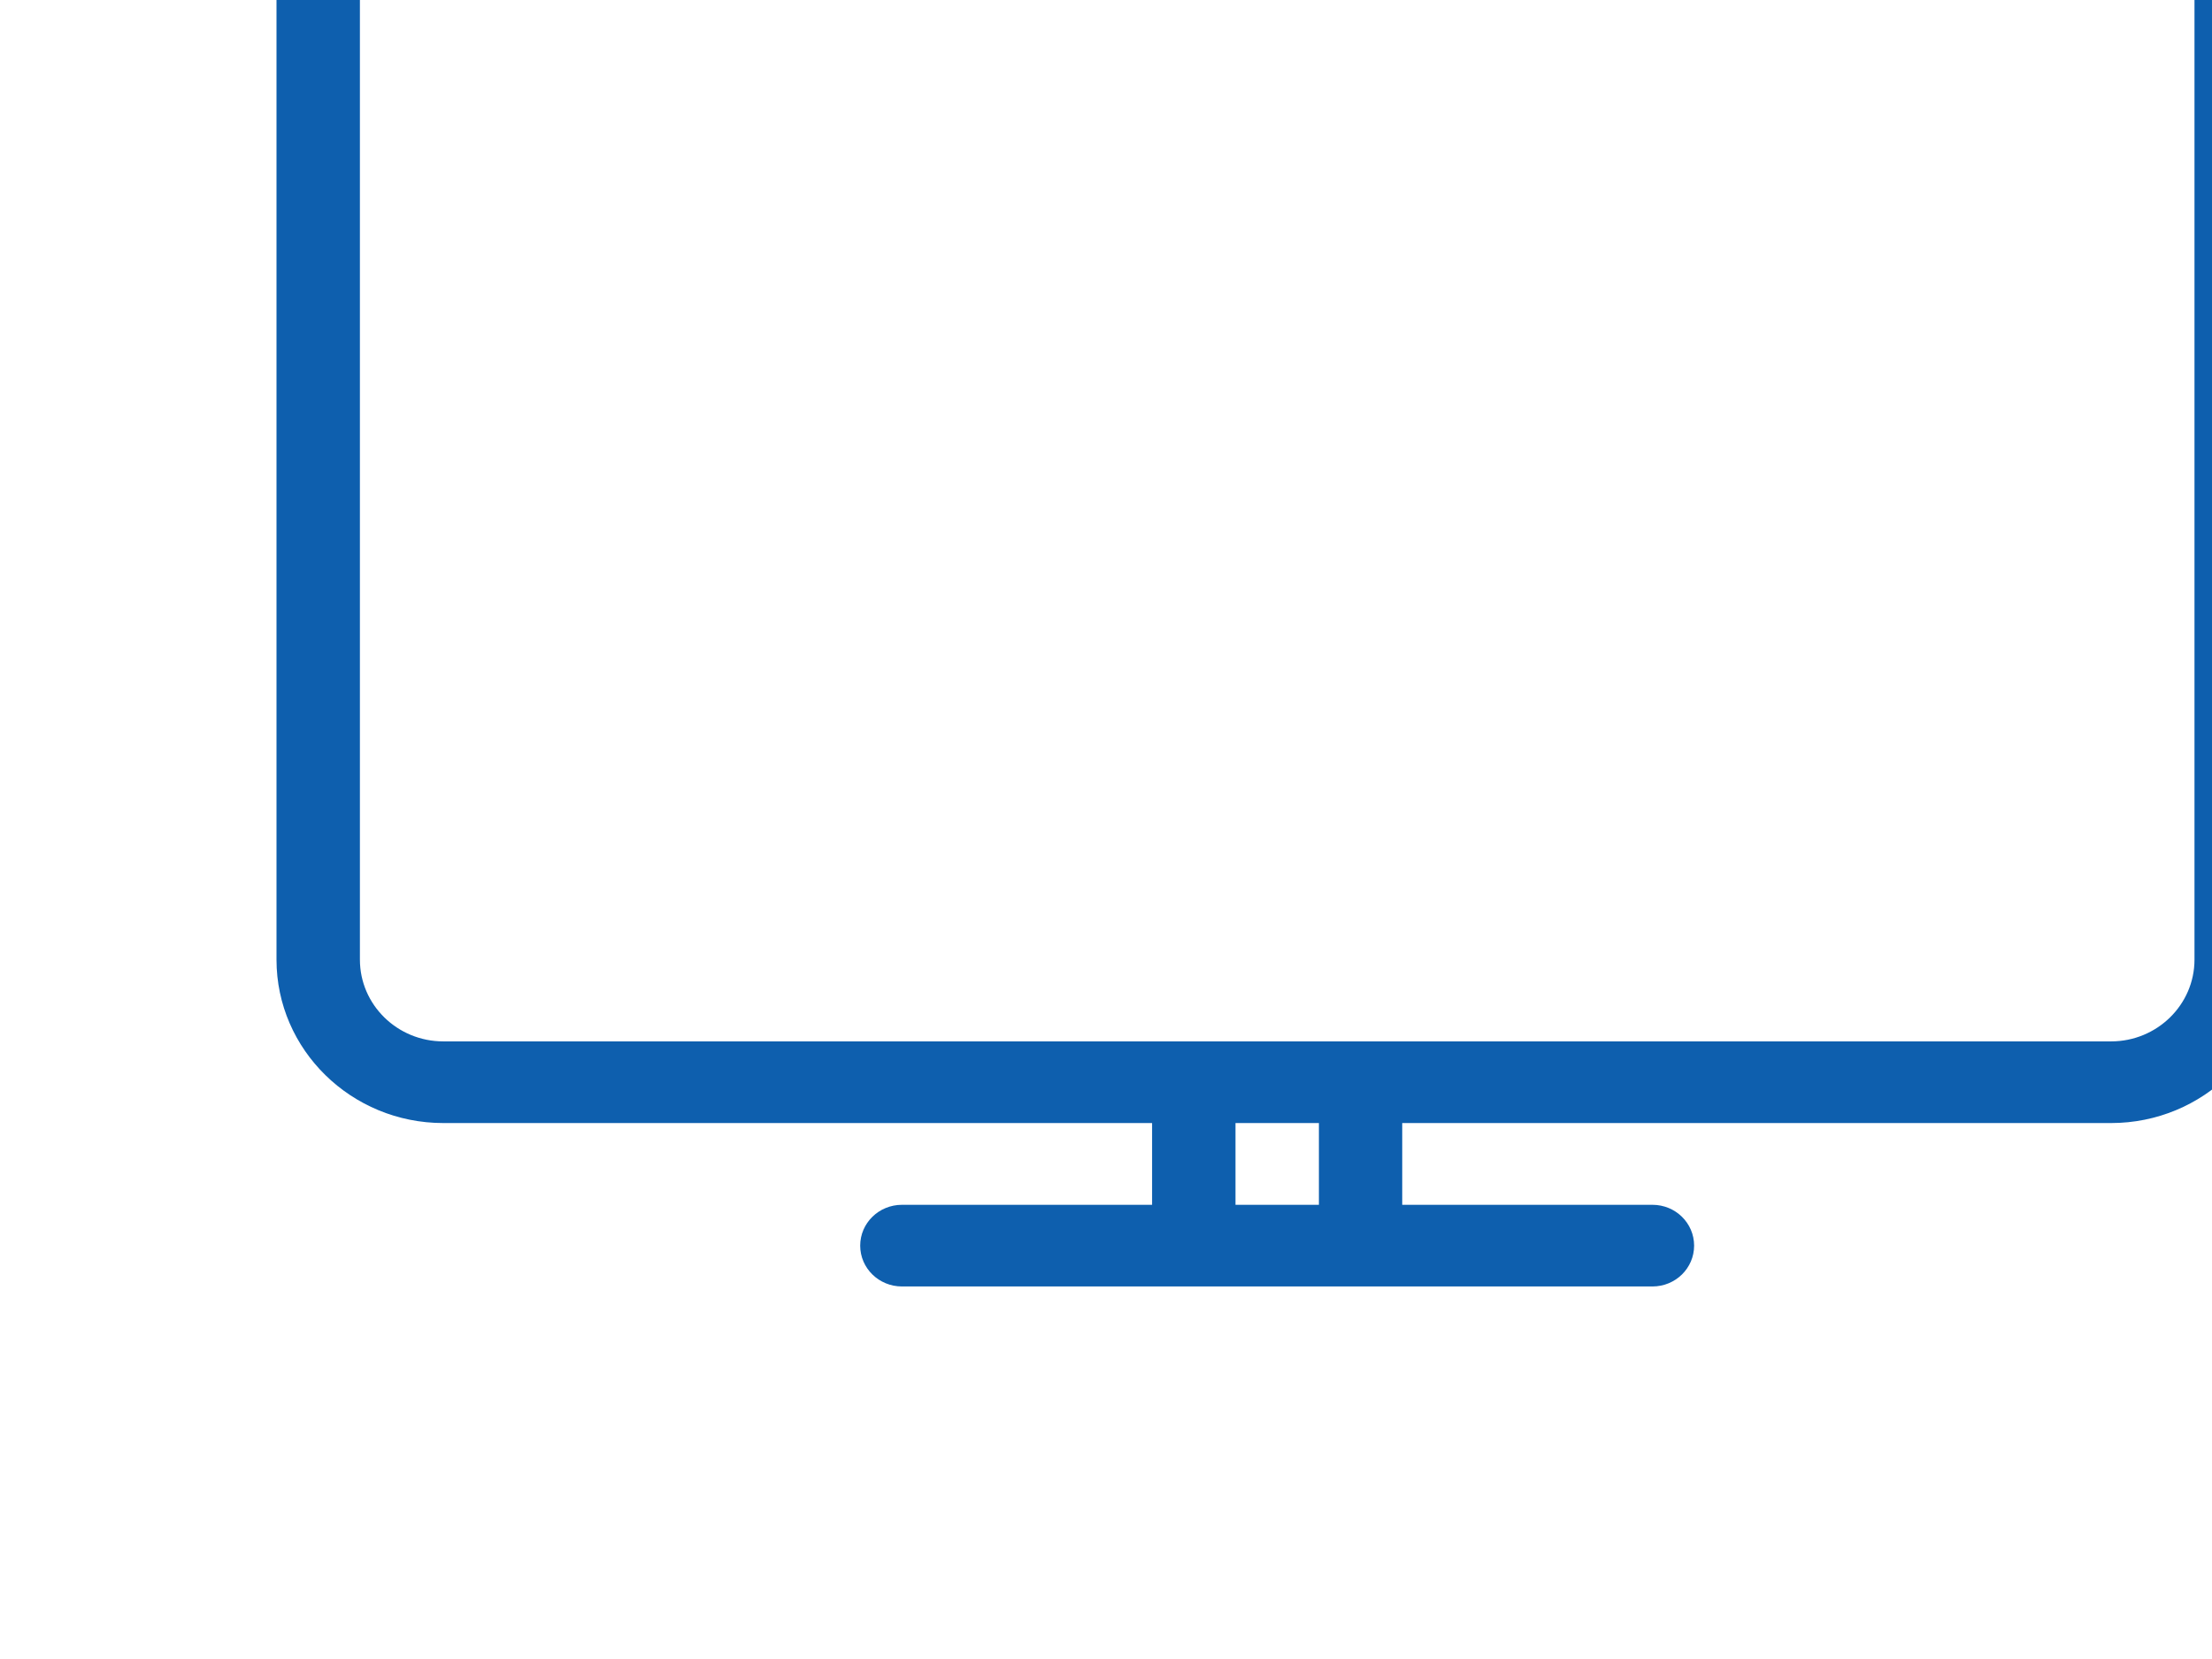 <?xml version="1.0" encoding="UTF-8"?>
<svg width="24px" height="18px" viewBox="0 0 24 18" version="1.1" xmlns="http://www.w3.org/2000/svg" xmlns:xlink="http://www.w3.org/1999/xlink">
    <!-- Generator: Sketch 40.1 (33804) - http://www.bohemiancoding.com/sketch -->
    <title>monitor</title>
    <desc>Created with Sketch.</desc>
    <defs>
        <filter x="-50%" y="-50%" width="200%" height="200%" filterUnits="objectBoundingBox" id="filter-1">
            <feOffset dx="2" dy="-3" in="SourceAlpha" result="shadowOffsetOuter1"></feOffset>
            <feGaussianBlur stdDeviation="6.5" in="shadowOffsetOuter1" result="shadowBlurOuter1"></feGaussianBlur>
            <feColorMatrix values="0 0 0 0 0.733   0 0 0 0 0.757   0 0 0 0 0.843  0 0 0 0.27 0" type="matrix" in="shadowBlurOuter1" result="shadowMatrixOuter1"></feColorMatrix>
            <feMerge>
                <feMergeNode in="shadowMatrixOuter1"></feMergeNode>
                <feMergeNode in="SourceGraphic"></feMergeNode>
            </feMerge>
        </filter>
    </defs>
    <g id="TVs" stroke="none" stroke-width="1" fill="none" fill-rule="evenodd">
        <g id="2.1.1-TVs-page" transform="translate(-808, -401)">
            <g id="Table" transform="translate(90, 206)">
                <g id="TV-line-Copy-3" filter="url(#filter-1)" transform="translate(0, 172)">
                    <g id="Orientation" transform="translate(675, 0)">
                        <rect id="container" x="0" y="0" width="110" height="60"></rect>
                        <g id="monitor" transform="translate(44, 24)" fill="#0E5FAE">
                            <g id="Layer_1">
                                <path d="M1.81,0 C0.812,0 0,0.795 0,1.773 L0,12.412 C0,13.39 0.812,14.185 1.81,14.185 L9.5,14.185 L9.5,15.072 L6.786,15.072 C6.536,15.072 6.333,15.27 6.333,15.515 C6.333,15.76 6.536,15.958 6.786,15.958 L14.929,15.958 C15.179,15.958 15.381,15.76 15.381,15.515 C15.381,15.27 15.179,15.072 14.929,15.072 L12.214,15.072 L12.214,14.185 L19.905,14.185 C20.902,14.185 21.714,13.39 21.714,12.412 L21.714,1.773 C21.714,0.795 20.902,0 19.905,0 L1.81,0 Z M10.405,15.072 L10.405,14.185 L11.31,14.185 L11.31,15.072 L10.405,15.072 Z M19.905,13.299 L1.81,13.299 C1.31,13.299 0.905,12.901 0.905,12.412 L0.905,1.773 C0.905,1.284 1.31,0.887 1.81,0.887 L19.905,0.887 C20.404,0.887 20.81,1.284 20.81,1.773 L20.81,12.412 C20.81,12.901 20.404,13.299 19.905,13.299 Z" id="Combined-Shape"></path>
                            </g>
                        </g>
                    </g>
                </g>
            </g>
        </g>
    </g>
</svg>